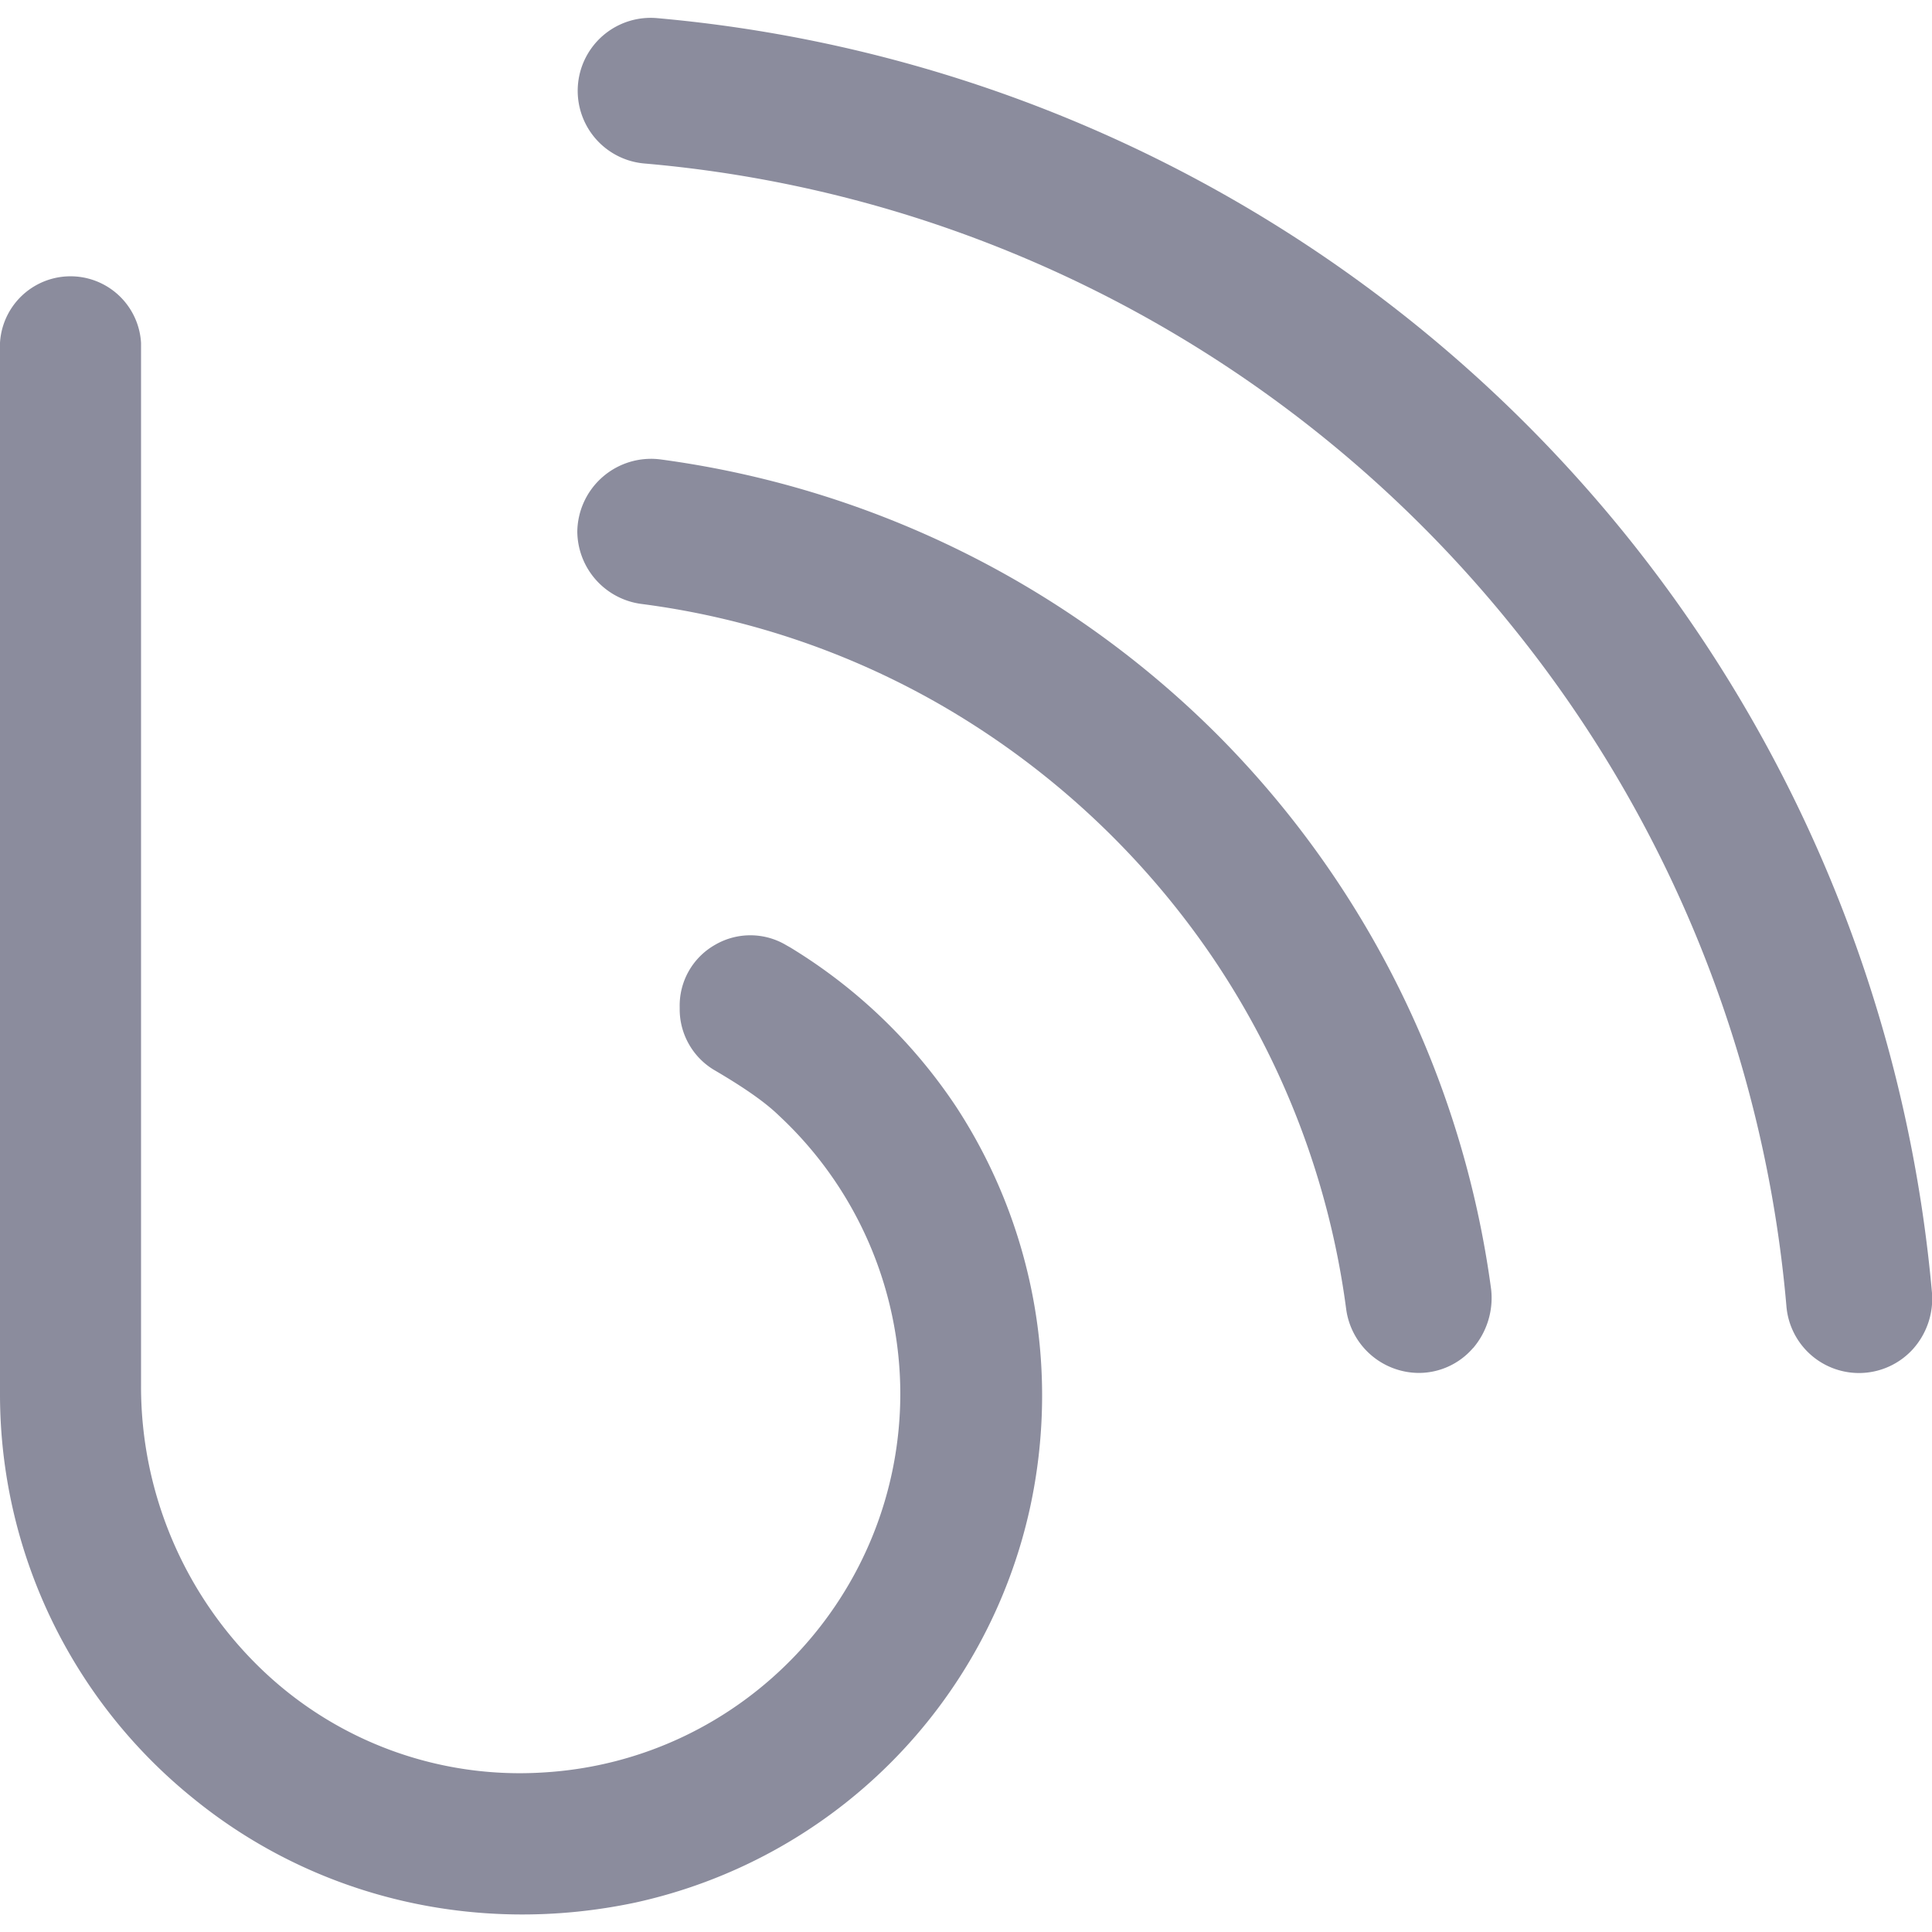 <svg width="16" height="16" fill="none" xmlns="http://www.w3.org/2000/svg">
    <g clip-path="url(#clip0)" fill="#8B8C9D">
        <path d="M7.92 9.168a4.381 4.381 0 0 0-1.376-1.322l-.032-.018a.58.58 0 0 0-.589-.004.578.578 0 0 0-.294.519v.025c.003.202.112.39.285.493.246.144.422.266.537.378a3.152 3.152 0 0 1 1.005 2.3c0 1.665-1.3 3.044-2.96 3.14a3.086 3.086 0 0 1-2.32-.845 3.247 3.247 0 0 1-1.008-2.352V2.839a.585.585 0 0 0-1.168 0v8.704a4.3 4.3 0 0 0 1.6 3.35c1.014.826 2.349 1.14 3.658.864a4.286 4.286 0 0 0 3.273-3.274 4.371 4.371 0 0 0-.611-3.315zm4.278 1.997a.593.593 0 0 1-.45.205.61.61 0 0 1-.6-.532 6.771 6.771 0 0 0-1.116-2.924 6.877 6.877 0 0 0-2.26-2.087 6.692 6.692 0 0 0-2.457-.825.61.61 0 0 1-.534-.599.611.611 0 0 1 .691-.598 8.035 8.035 0 0 1 4.602 2.272 8.02 8.02 0 0 1 2.275 4.601.64.64 0 0 1-.15.487z"/>
        <path d="M15.84 11.175a.603.603 0 0 1-1.046-.362 10.369 10.369 0 0 0-2.25-5.6A10.397 10.397 0 0 0 7.65 1.824a10.349 10.349 0 0 0-2.313-.47A.603.603 0 1 1 5.44.15 11.632 11.632 0 0 1 16 10.708a.625.625 0 0 1-.16.467z"/>
    </g>
    <defs>
        <clipPath id="clip0">
            <path fill="#fff" d="M0 0h16v16H0z"/>
        </clipPath>
    </defs>
</svg>
